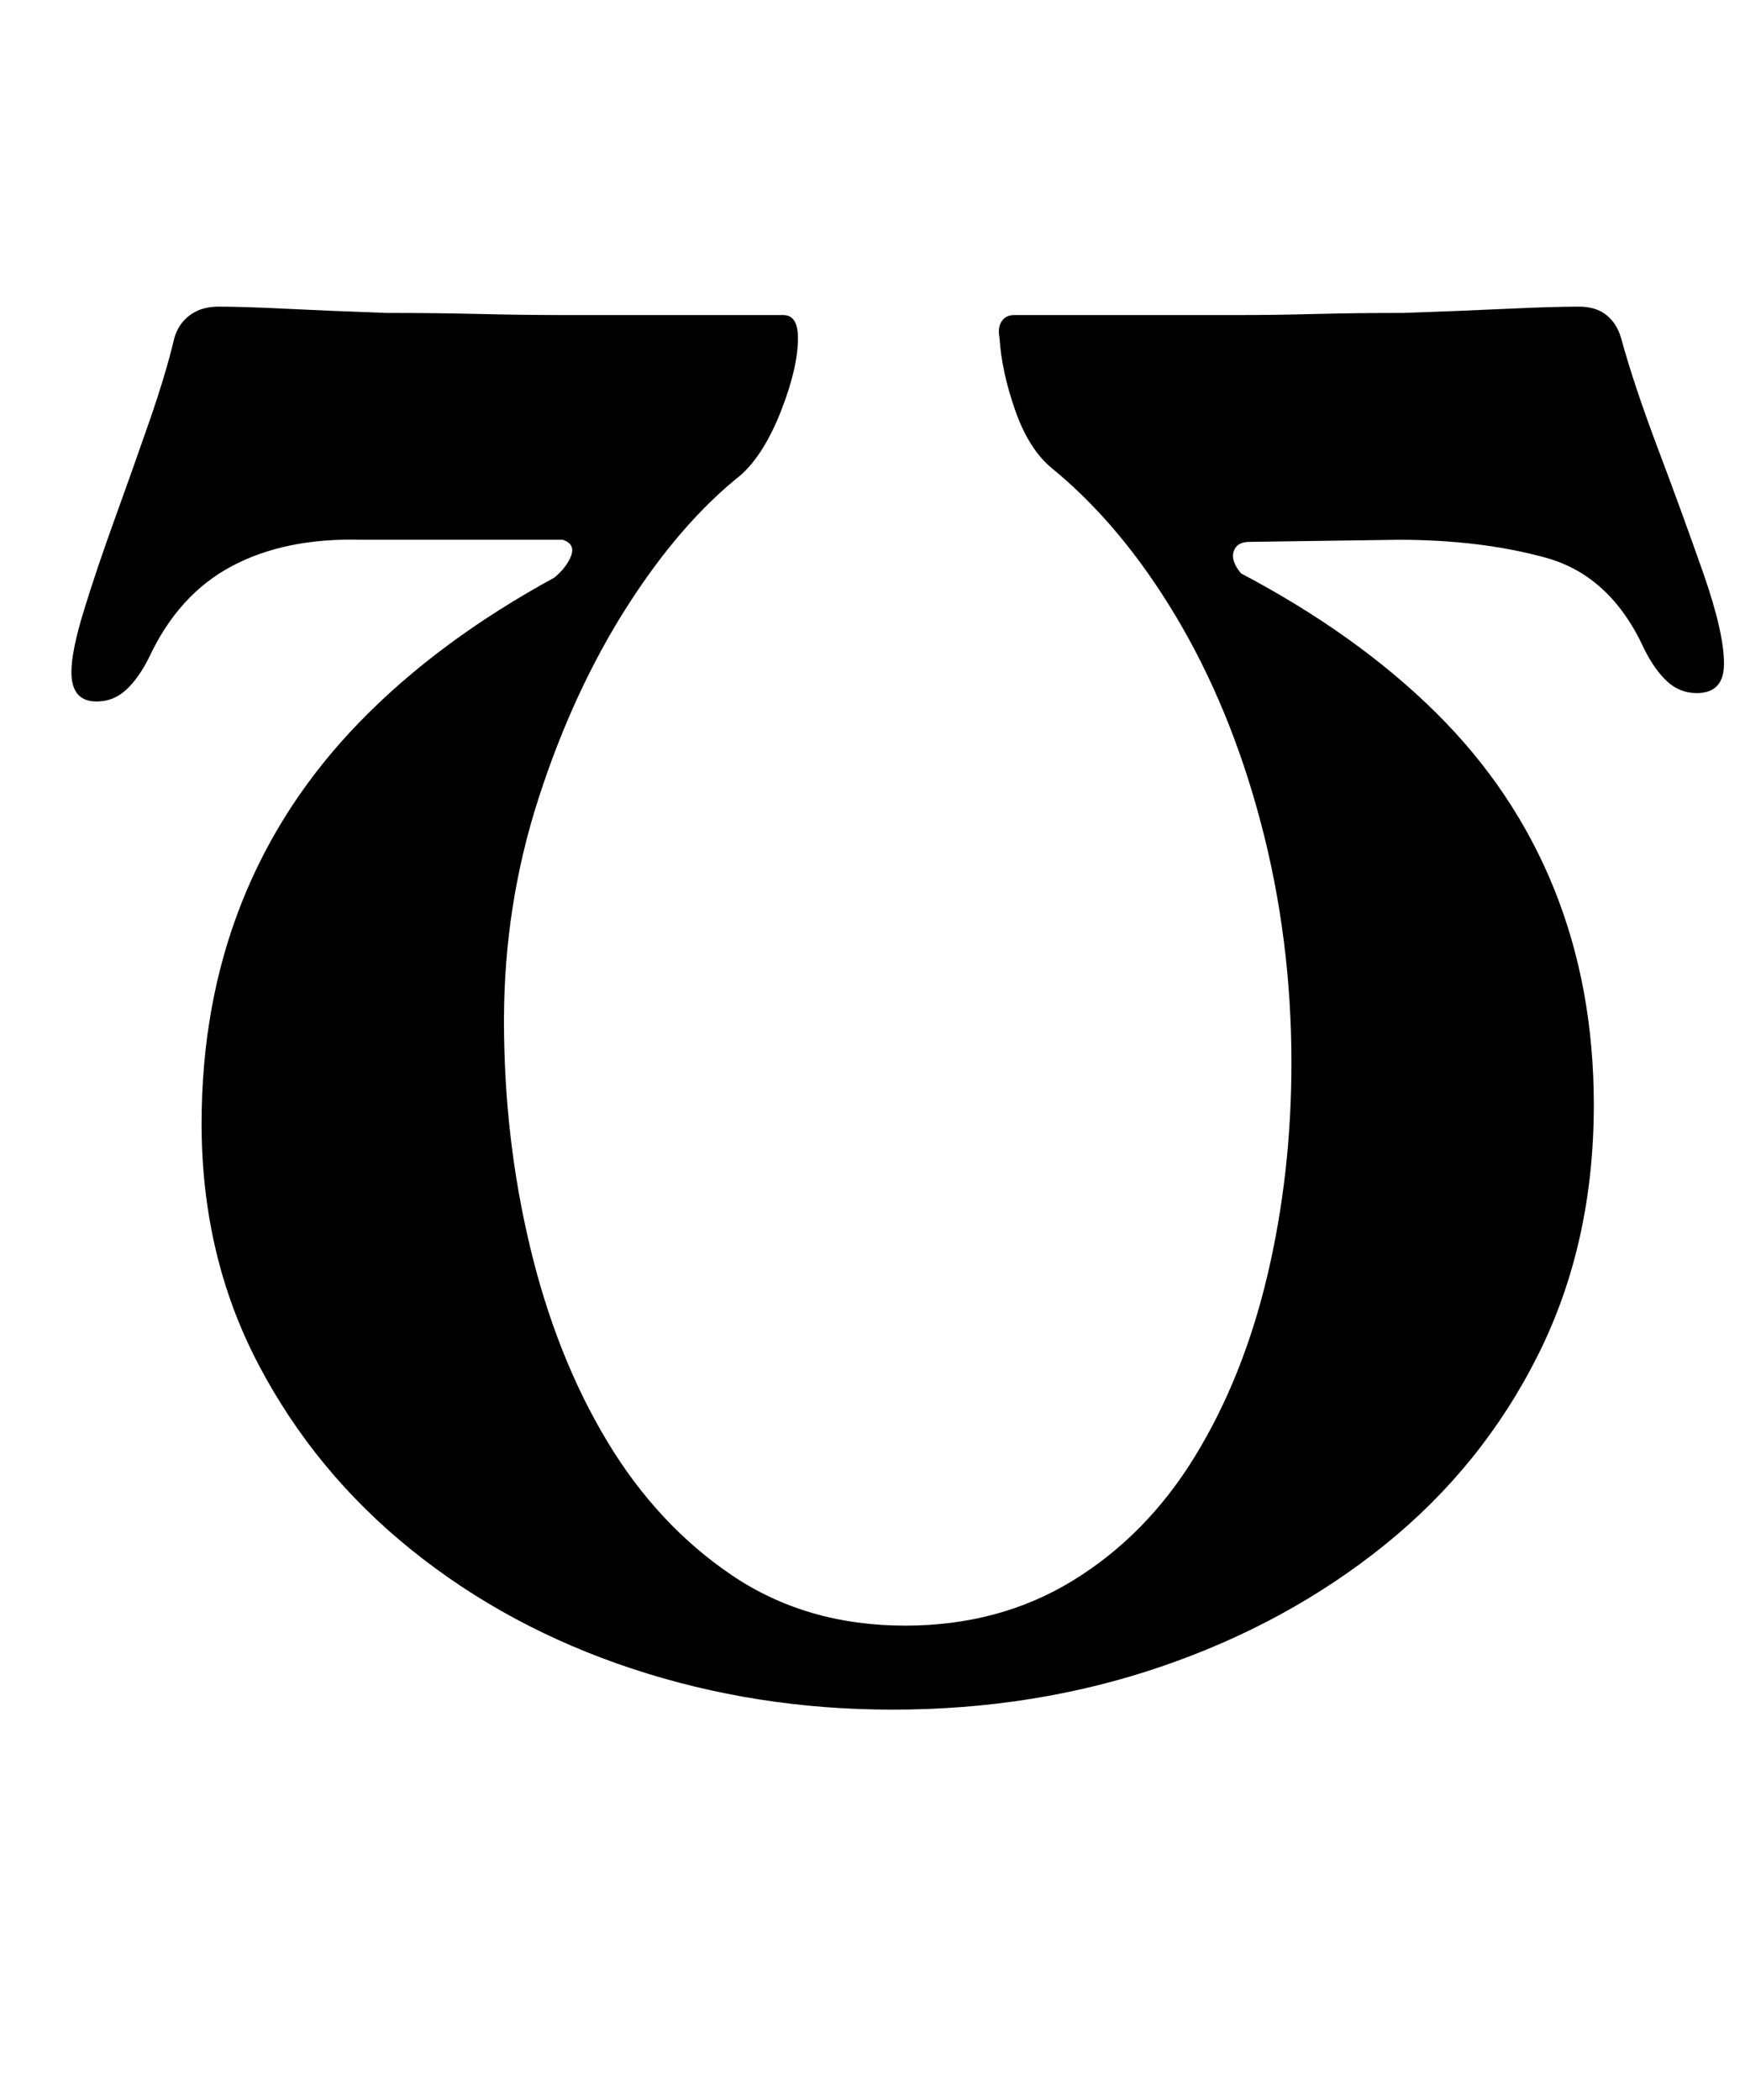 <?xml version="1.0" standalone="no"?>
<!DOCTYPE svg PUBLIC "-//W3C//DTD SVG 1.1//EN" "http://www.w3.org/Graphics/SVG/1.1/DTD/svg11.dtd" >
<svg xmlns="http://www.w3.org/2000/svg" xmlns:xlink="http://www.w3.org/1999/xlink" version="1.1" viewBox="-10 0 831 1000">
  <g transform="matrix(1 0 0 -1 0 800)">
   <path fill="currentColor"
d="M742 654q8 0 13 -4t7 -11q6 -22 17.5 -52.5t21.5 -59t10 -43.5q0 -14 -13 -14q-8 0 -14 5.5t-11 15.5q-16 35 -47 43.5t-70 8.5l-71 -1q-6 0 -7.5 -4.5t3.5 -10.5q55 -29 92.5 -66t56.5 -84t19 -103q0 -66 -26.5 -119t-73 -90.5t-106.5 -58t-128 -20.5q-65 0 -124 19.5
t-105 56.5t-73 88.5t-27 114.5q0 57 19 105t56.5 86.5t92.5 68.5q6 5 8 10.5t-4 7.5h-96q-36 1 -61.5 -12.5t-39.5 -43.5q-5 -10 -11 -15.5t-14 -5.5q-12 0 -12 14q0 10 6 29.5t14.5 43t16.5 46.5t12 40q2 7 7.5 11t13.5 4q12 0 32 -1t48 -2q24 0 44.5 -0.5t39.5 -0.5h32.5
h32.5h40q7 0 7 -11q0 -14 -8 -34.5t-19 -30.5q-29 -23 -54.5 -63t-42 -91t-16.5 -106q0 -56 12.5 -108t36.5 -92t59.5 -64t82.5 -24q45 0 80 21.5t58 59t34.5 86t11.5 101.5q0 59 -14.5 114t-40.5 98.5t-59 70.5q-11 9 -17.5 27.5t-7.5 34.5q-1 5 1 8t6 3h40.5h33h33.5
q17 0 36 0.5t42 0.5q29 1 50 2t34 1z" />
  </g>

</svg>
